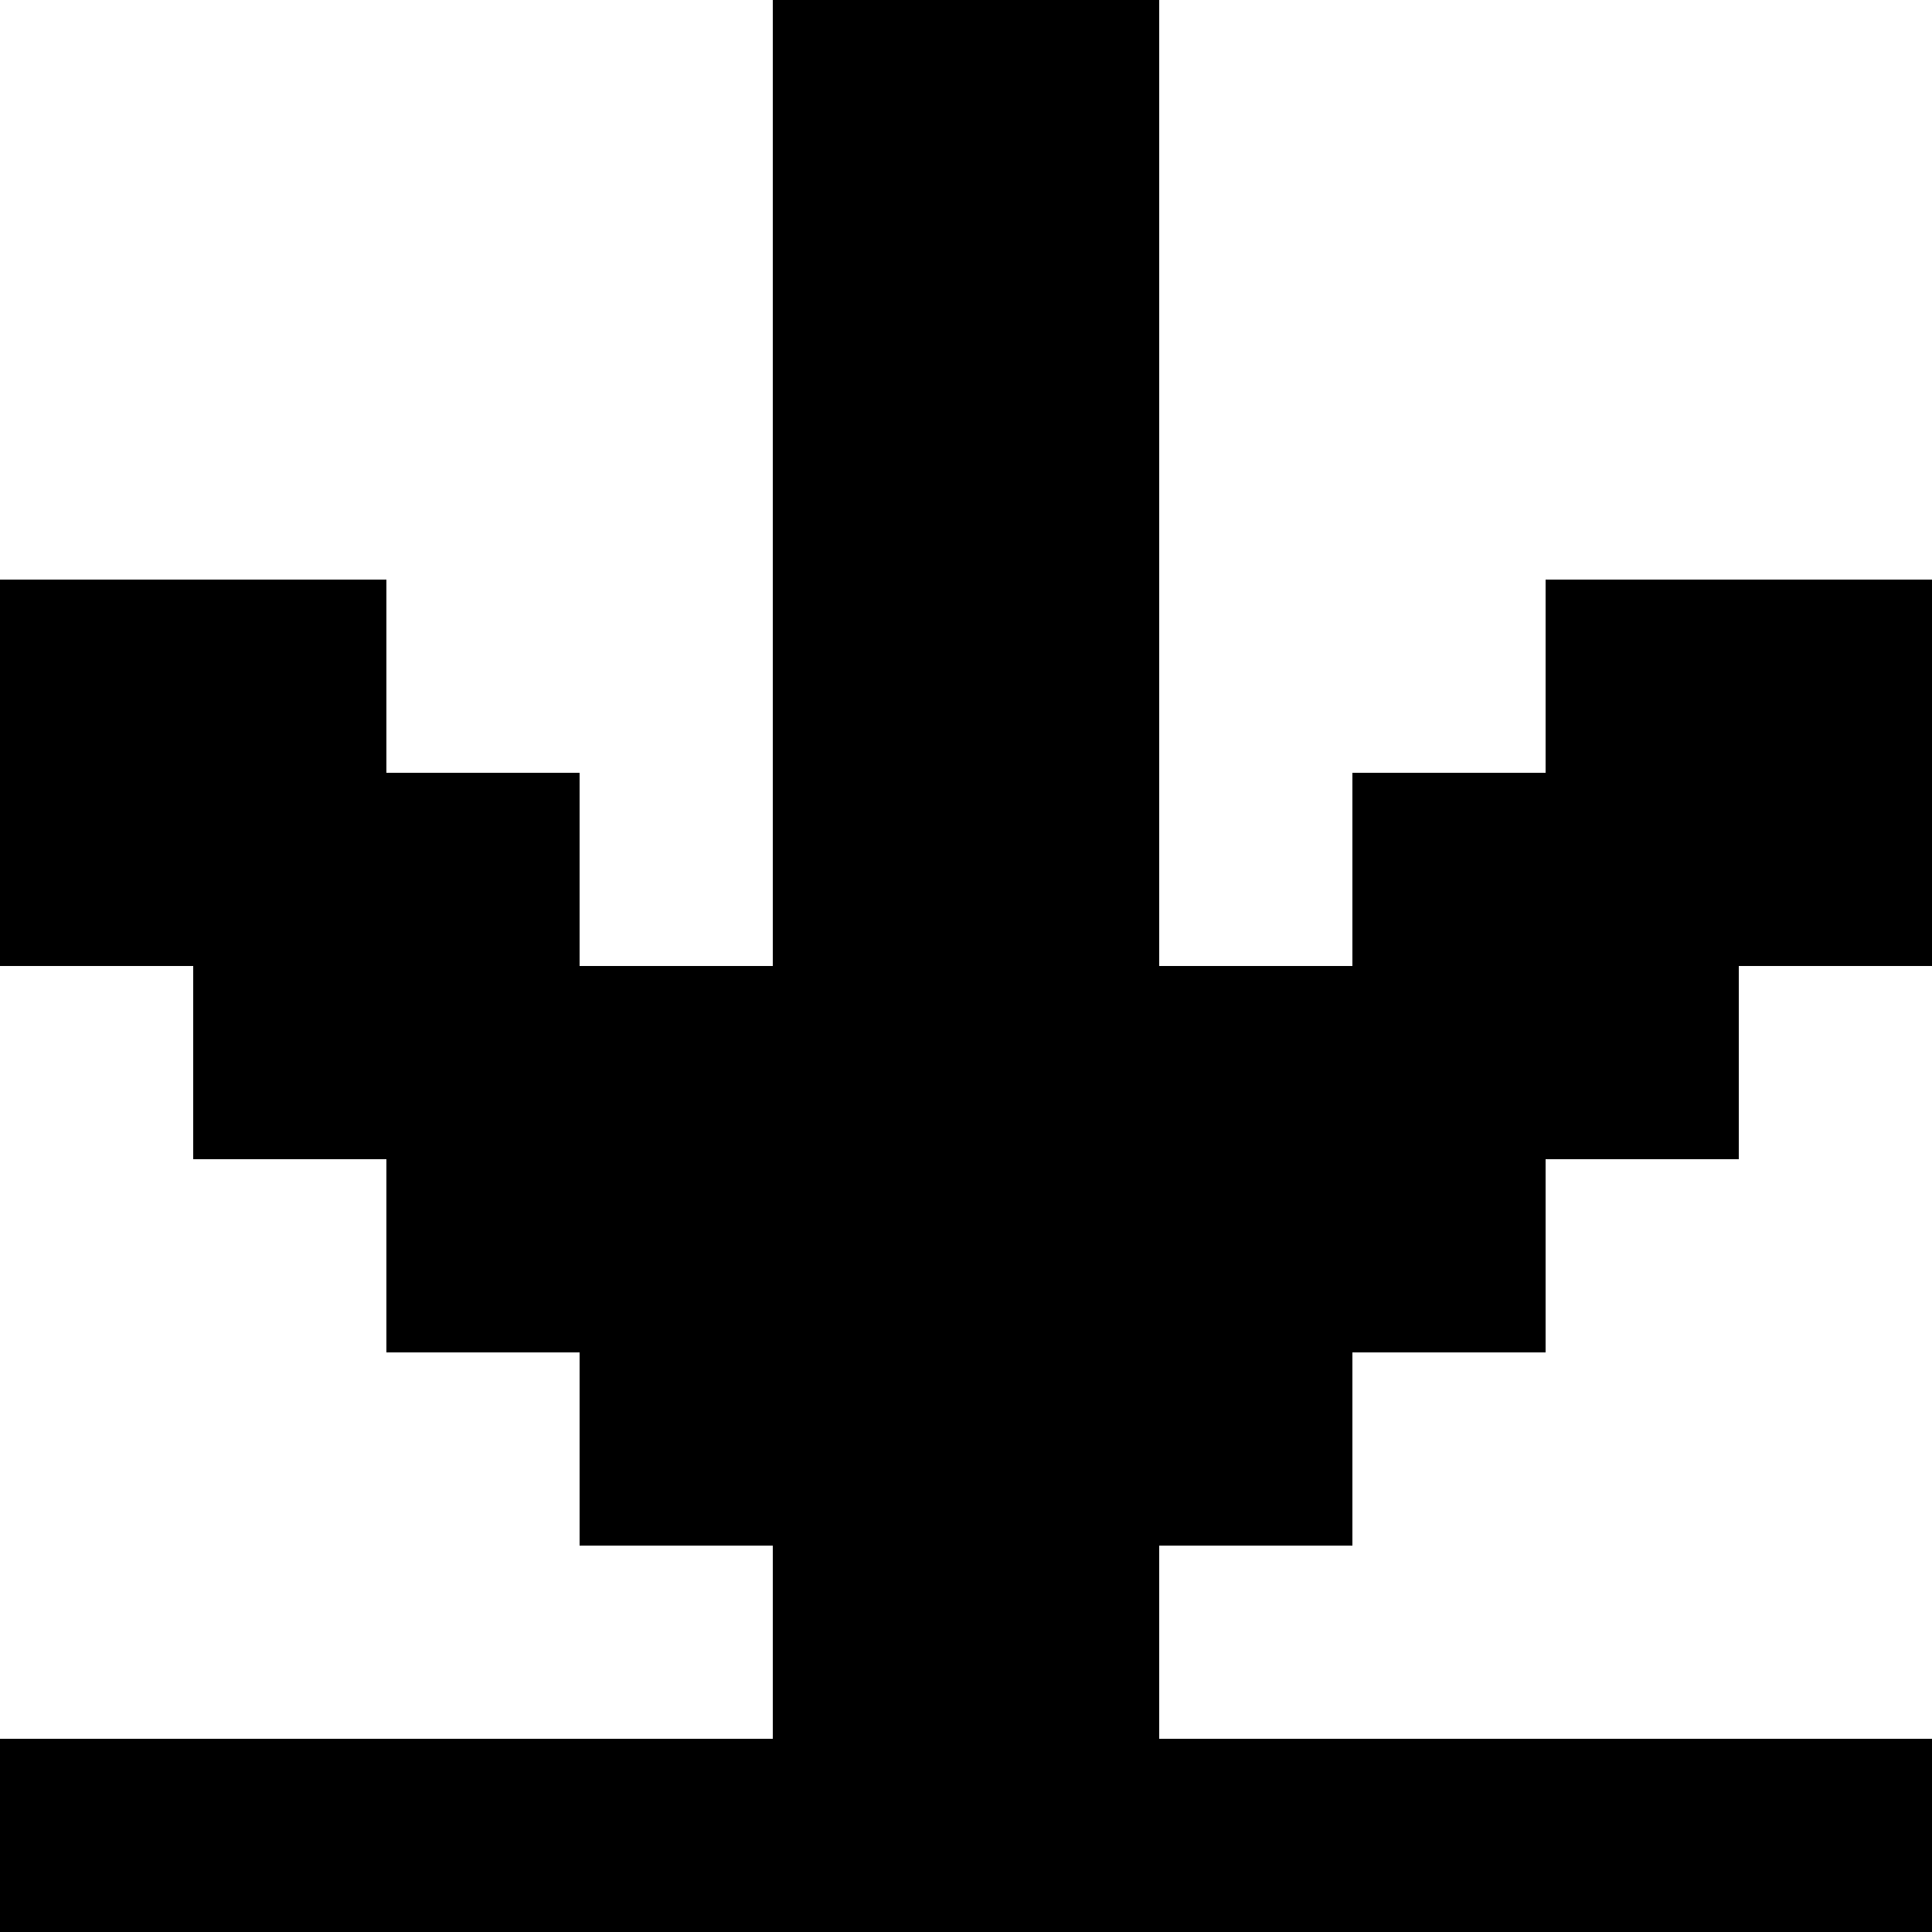 <svg xmlns="http://www.w3.org/2000/svg" width="500" height="500"><rect x="200" y="0" width="50" height="50" fill="#000000" /><rect x="250" y="0" width="50" height="50" fill="#000000" /><rect x="200" y="50" width="50" height="50" fill="#000000" /><rect x="250" y="50" width="50" height="50" fill="#000000" /><rect x="200" y="100" width="50" height="50" fill="#000000" /><rect x="250" y="100" width="50" height="50" fill="#000000" /><rect x="0" y="150" width="50" height="50" fill="#000000" /><rect x="50" y="150" width="50" height="50" fill="#000000" /><rect x="200" y="150" width="50" height="50" fill="#000000" /><rect x="250" y="150" width="50" height="50" fill="#000000" /><rect x="400" y="150" width="50" height="50" fill="#000000" /><rect x="450" y="150" width="50" height="50" fill="#000000" /><rect x="0" y="200" width="50" height="50" fill="#000000" /><rect x="50" y="200" width="50" height="50" fill="#000000" /><rect x="100" y="200" width="50" height="50" fill="#000000" /><rect x="200" y="200" width="50" height="50" fill="#000000" /><rect x="250" y="200" width="50" height="50" fill="#000000" /><rect x="350" y="200" width="50" height="50" fill="#000000" /><rect x="400" y="200" width="50" height="50" fill="#000000" /><rect x="450" y="200" width="50" height="50" fill="#000000" /><rect x="50" y="250" width="50" height="50" fill="#000000" /><rect x="100" y="250" width="50" height="50" fill="#000000" /><rect x="150" y="250" width="50" height="50" fill="#000000" /><rect x="200" y="250" width="50" height="50" fill="#000000" /><rect x="250" y="250" width="50" height="50" fill="#000000" /><rect x="300" y="250" width="50" height="50" fill="#000000" /><rect x="350" y="250" width="50" height="50" fill="#000000" /><rect x="400" y="250" width="50" height="50" fill="#000000" /><rect x="100" y="300" width="50" height="50" fill="#000000" /><rect x="150" y="300" width="50" height="50" fill="#000000" /><rect x="200" y="300" width="50" height="50" fill="#000000" /><rect x="250" y="300" width="50" height="50" fill="#000000" /><rect x="300" y="300" width="50" height="50" fill="#000000" /><rect x="350" y="300" width="50" height="50" fill="#000000" /><rect x="150" y="350" width="50" height="50" fill="#000000" /><rect x="200" y="350" width="50" height="50" fill="#000000" /><rect x="250" y="350" width="50" height="50" fill="#000000" /><rect x="300" y="350" width="50" height="50" fill="#000000" /><rect x="200" y="400" width="50" height="50" fill="#000000" /><rect x="250" y="400" width="50" height="50" fill="#000000" /><rect x="0" y="450" width="50" height="50" fill="#000000" /><rect x="50" y="450" width="50" height="50" fill="#000000" /><rect x="100" y="450" width="50" height="50" fill="#000000" /><rect x="150" y="450" width="50" height="50" fill="#000000" /><rect x="200" y="450" width="50" height="50" fill="#000000" /><rect x="250" y="450" width="50" height="50" fill="#000000" /><rect x="300" y="450" width="50" height="50" fill="#000000" /><rect x="350" y="450" width="50" height="50" fill="#000000" /><rect x="400" y="450" width="50" height="50" fill="#000000" /><rect x="450" y="450" width="50" height="50" fill="#000000" /></svg>